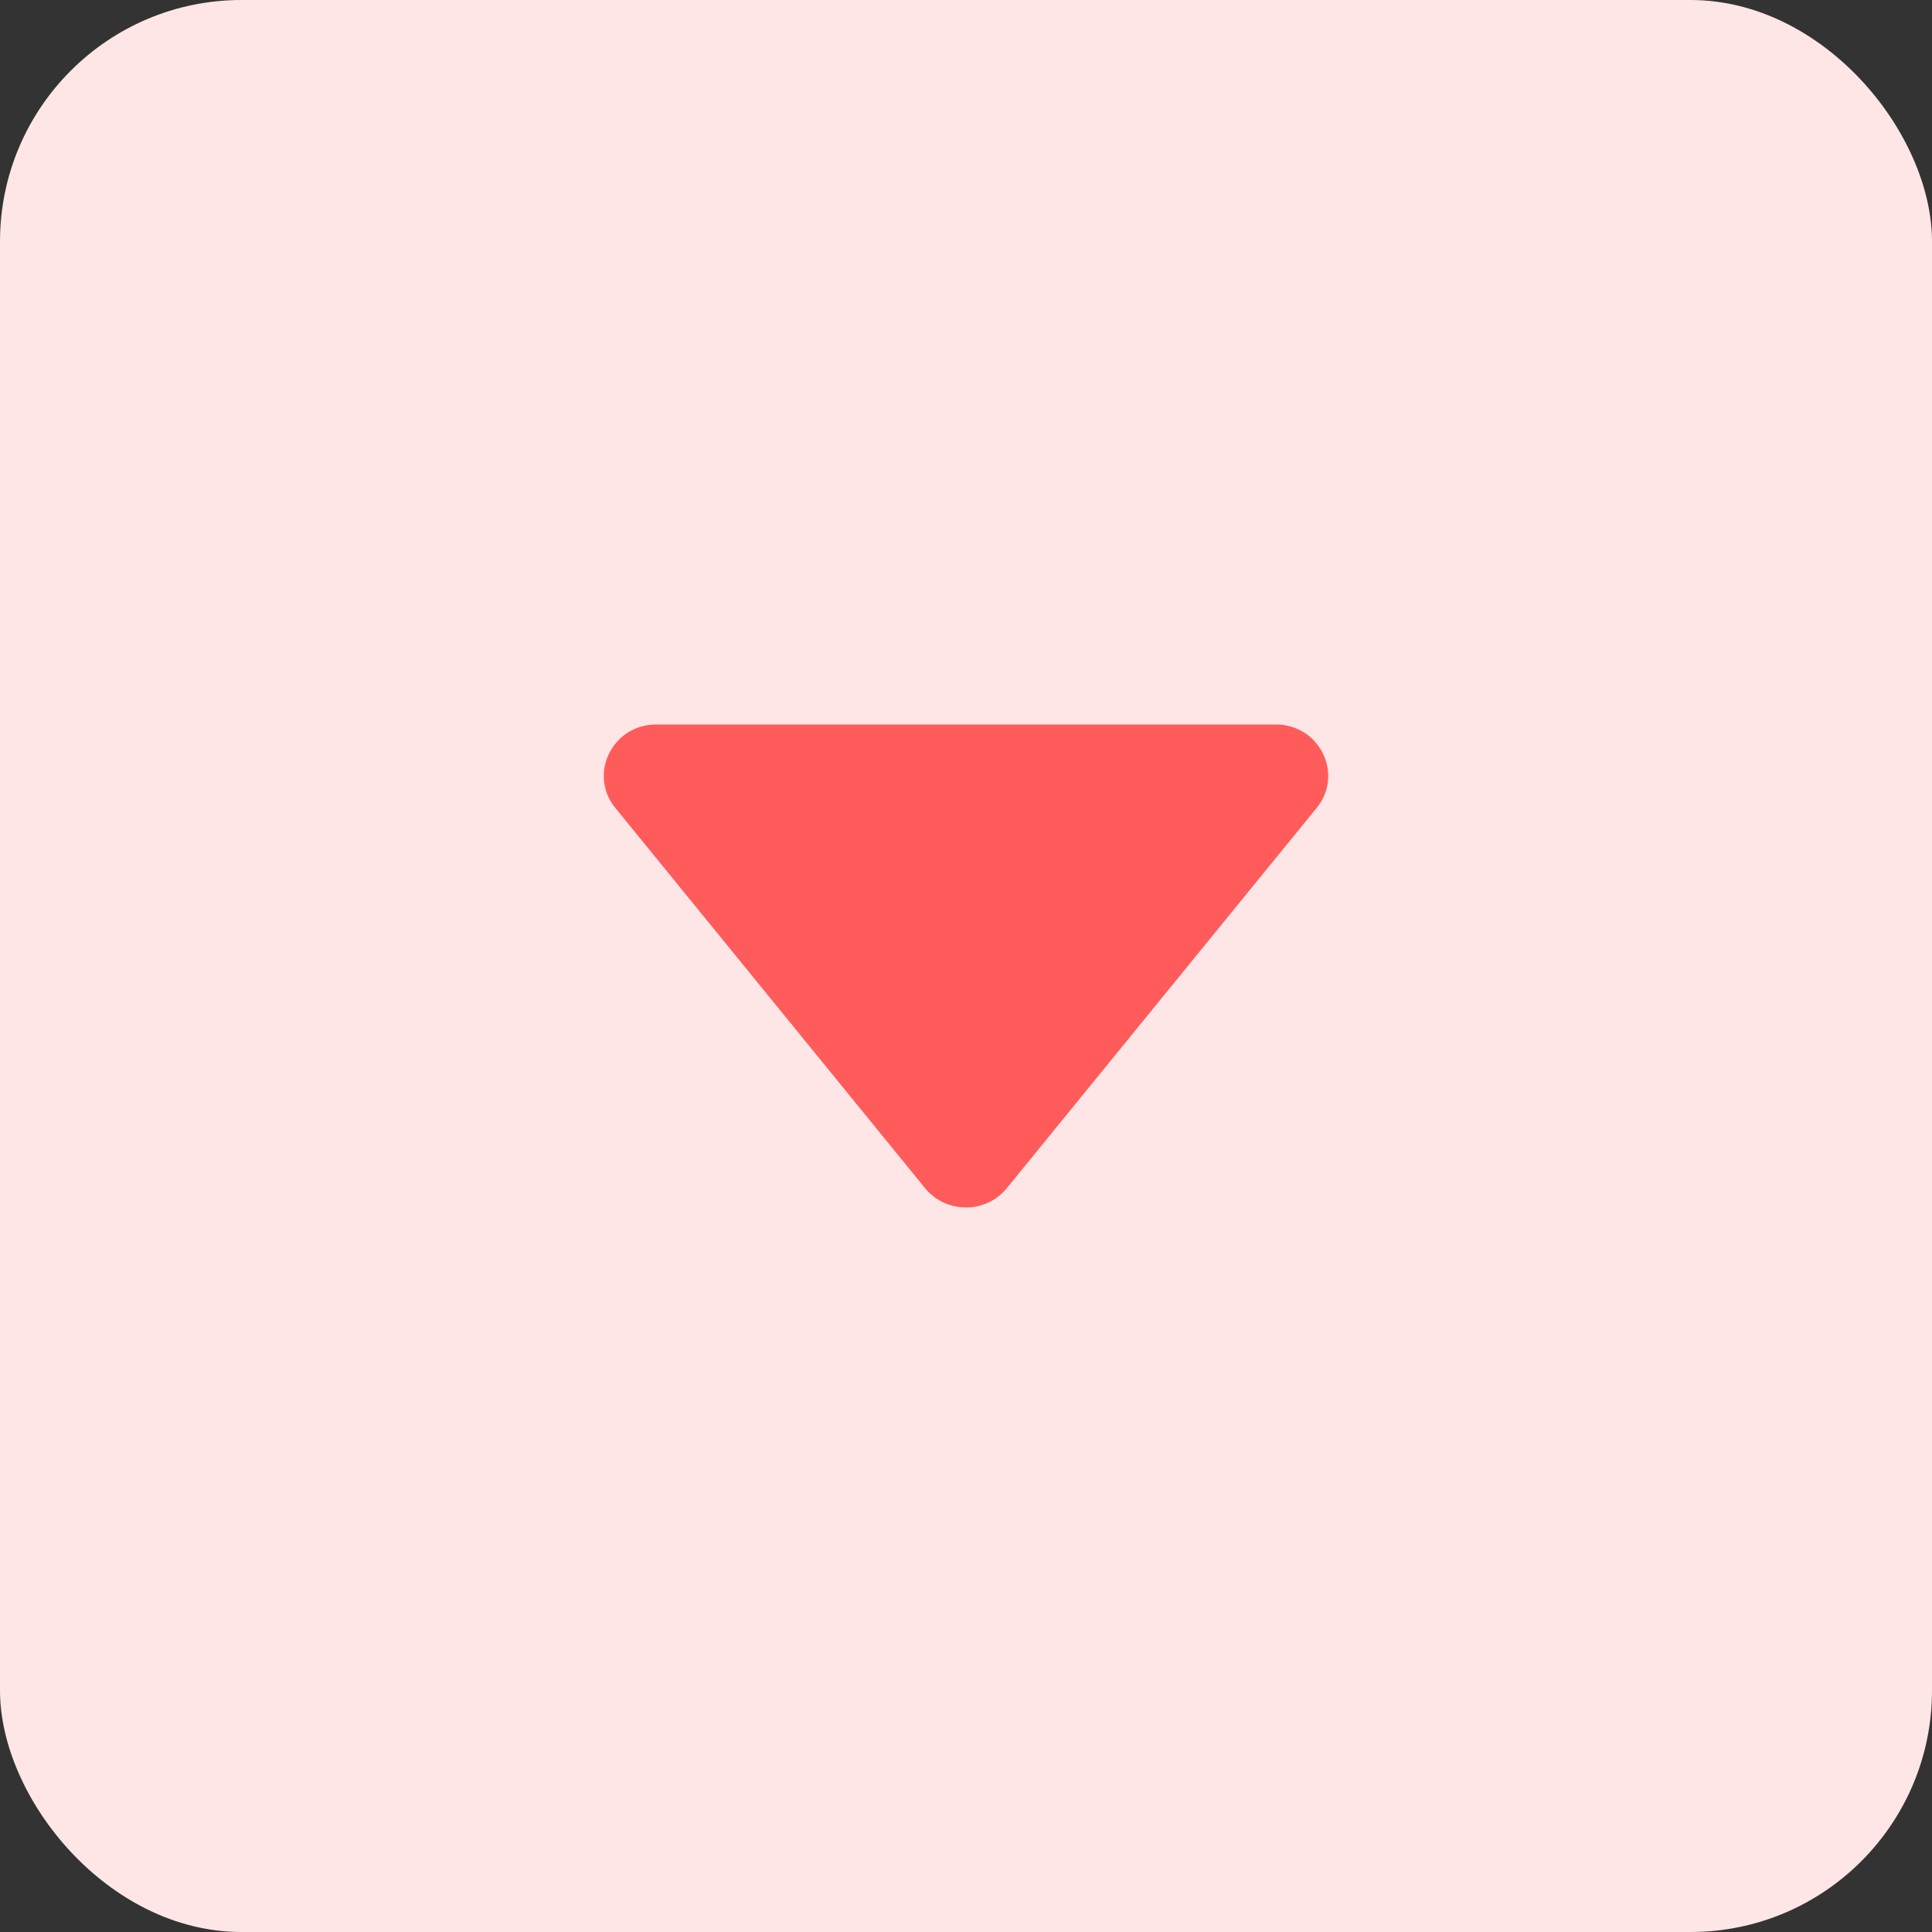 <svg width="16" height="16" viewBox="0 0 16 16" fill="none" xmlns="http://www.w3.org/2000/svg">
<rect x="0" y="0" width="16" height="16" fill="#333333" stroke="none"/>
<rect width="16" height="16" rx="2" fill="#FFE6E6"/>
<path d="M8.338 9.84C8.165 10.053 7.835 10.053 7.661 9.84L5.096 6.691C4.869 6.413 5.071 6 5.434 6L10.566 6C10.929 6 11.131 6.413 10.904 6.691L8.338 9.84Z" fill="#FF5B5B"/>
</svg>


